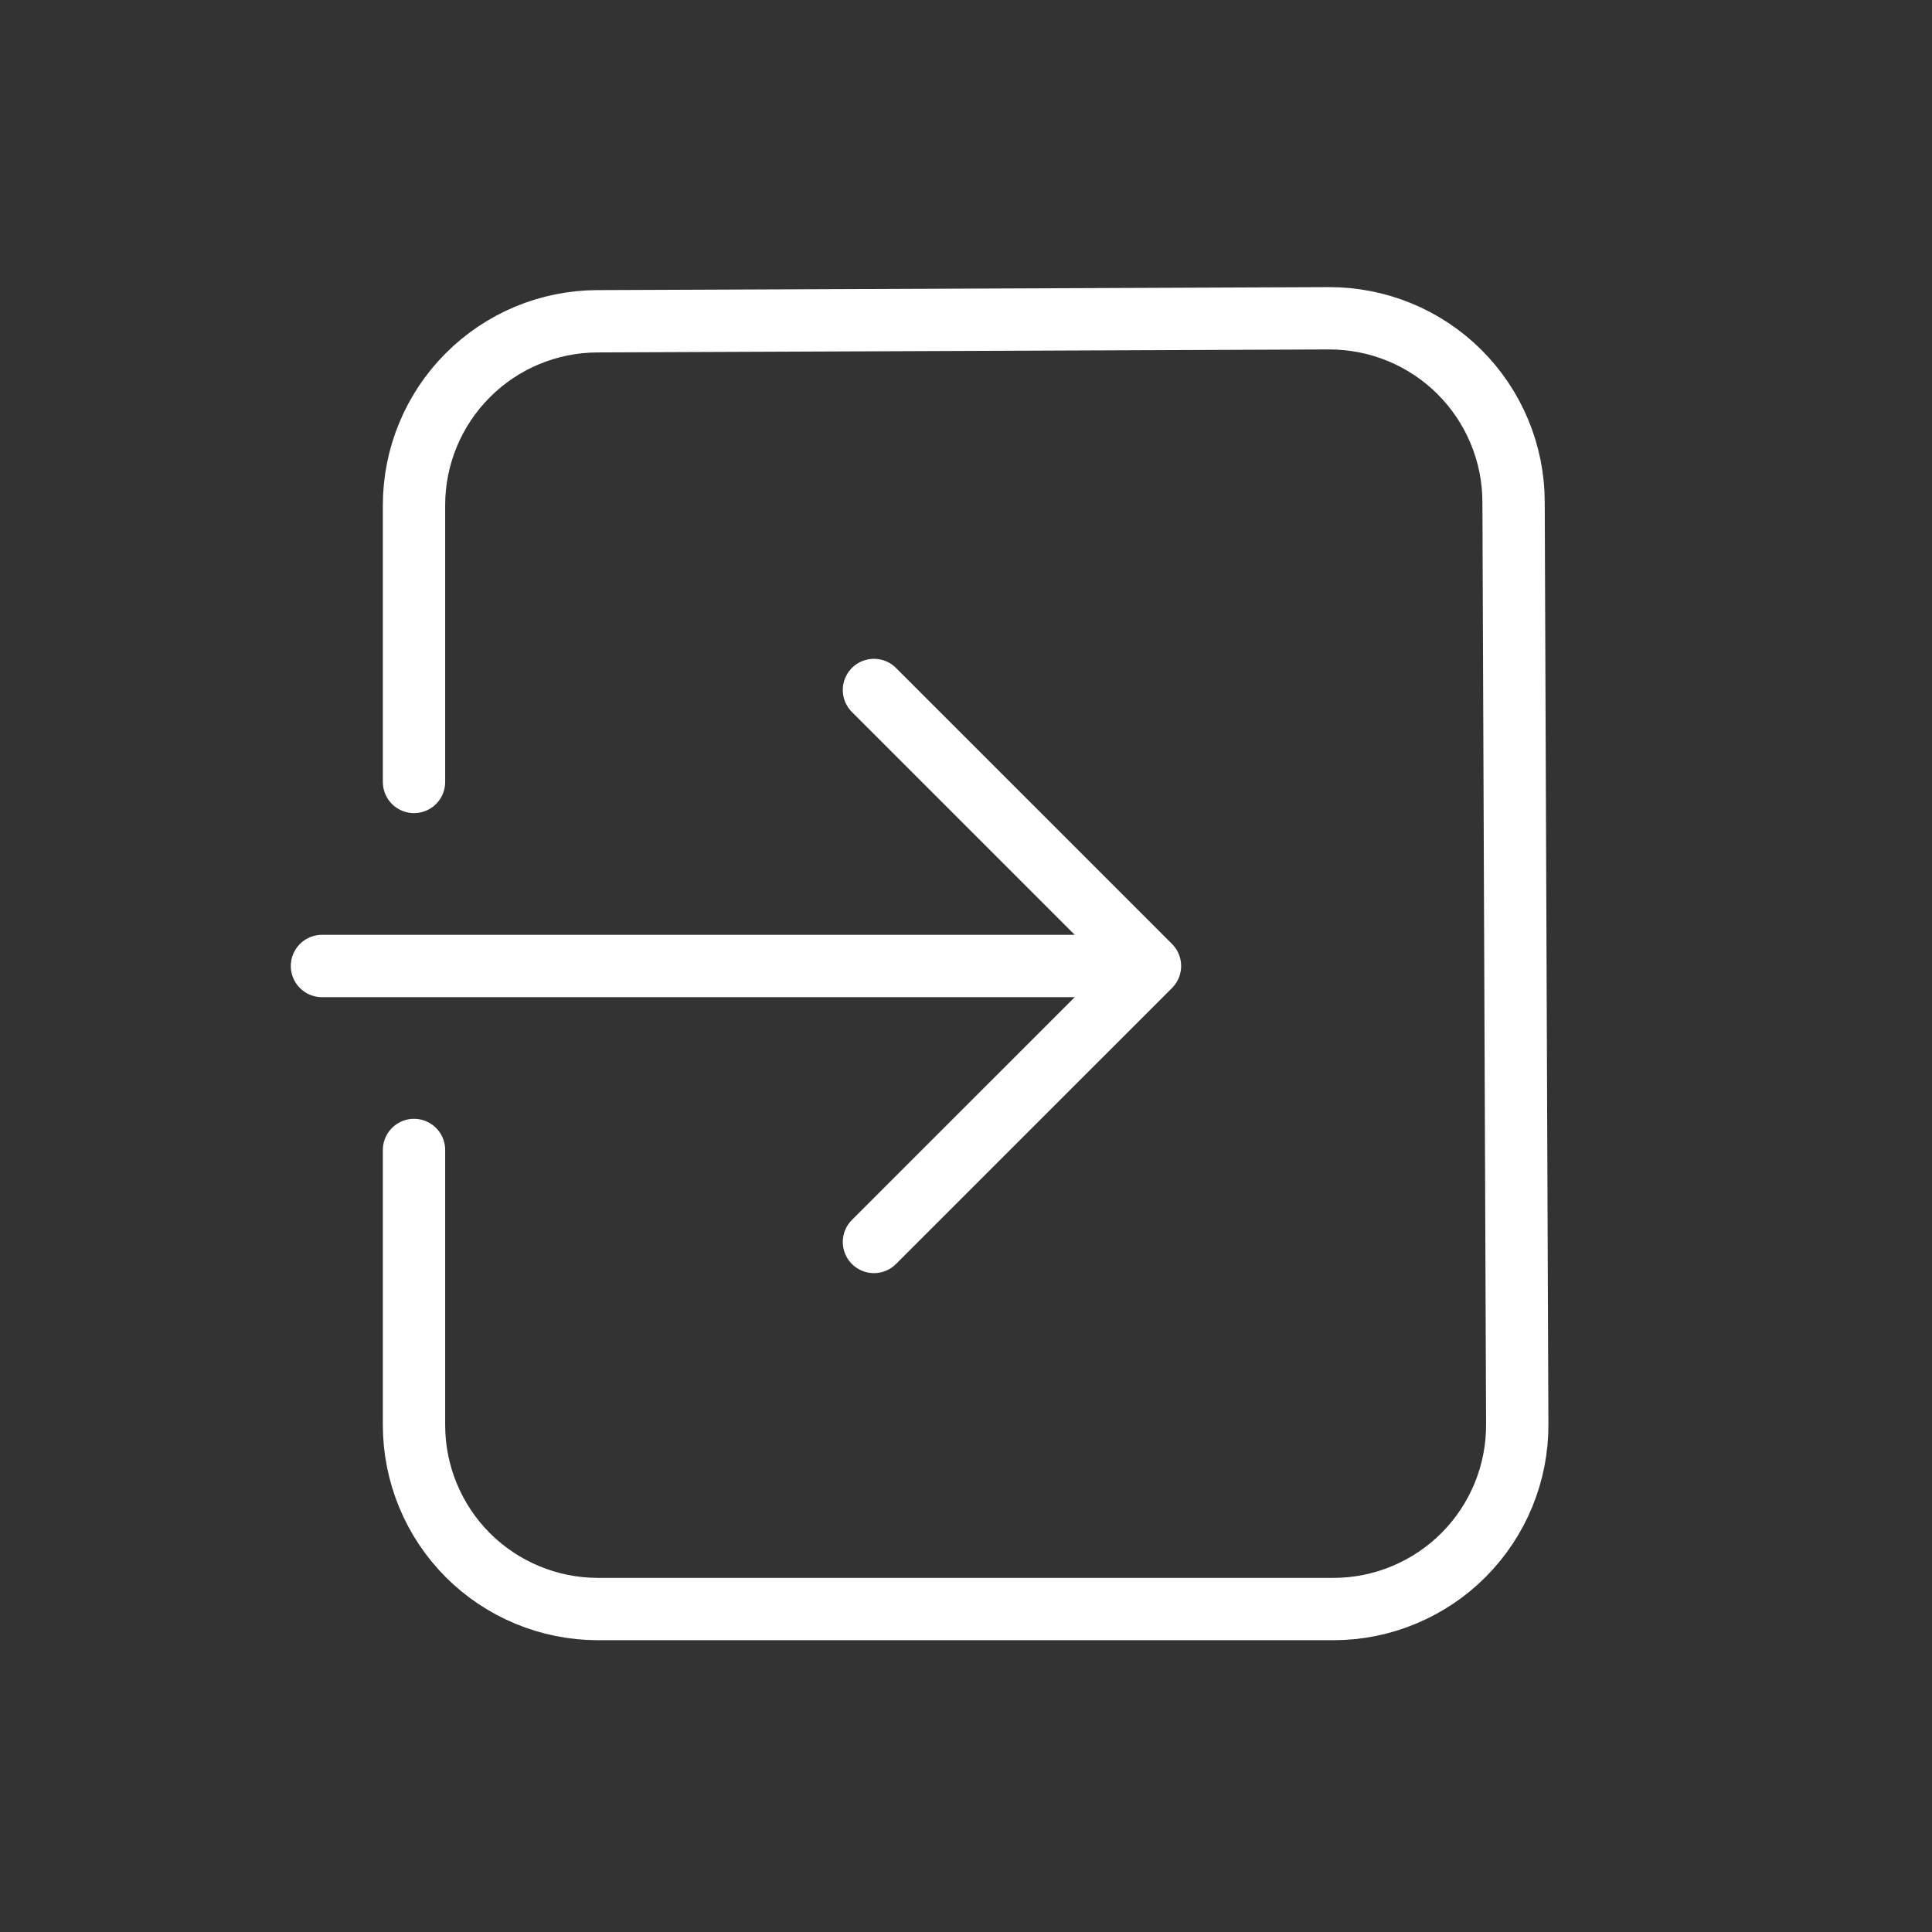 <svg width="31" height="31" viewBox="0 0 31 31" fill="none" xmlns="http://www.w3.org/2000/svg">
<rect x="0" y="0" width="31" height="31" fill="#333333" stroke="none"/>
<path d="M14.023 19.928L18.452 15.5M18.452 15.5L14.023 11.071M18.452 15.5H5.166" stroke="white" stroke-linecap="round" stroke-linejoin="round"/>
<path d="M6.643 12.547V8.107C6.643 7.326 6.952 6.577 7.503 6.024C8.054 5.47 8.802 5.158 9.583 5.155L21.322 5.107C21.71 5.106 22.094 5.181 22.453 5.328C22.812 5.475 23.138 5.691 23.413 5.964C23.689 6.238 23.907 6.562 24.057 6.92C24.207 7.278 24.285 7.662 24.286 8.049L24.345 22.854C24.347 23.242 24.272 23.626 24.125 23.985C23.978 24.344 23.762 24.67 23.489 24.945C23.216 25.221 22.891 25.439 22.533 25.589C22.176 25.739 21.792 25.817 21.404 25.818H9.595C8.812 25.818 8.061 25.507 7.507 24.954C6.954 24.4 6.643 23.649 6.643 22.866V18.452" stroke="white" stroke-linecap="round" stroke-linejoin="round"/>
</svg>
